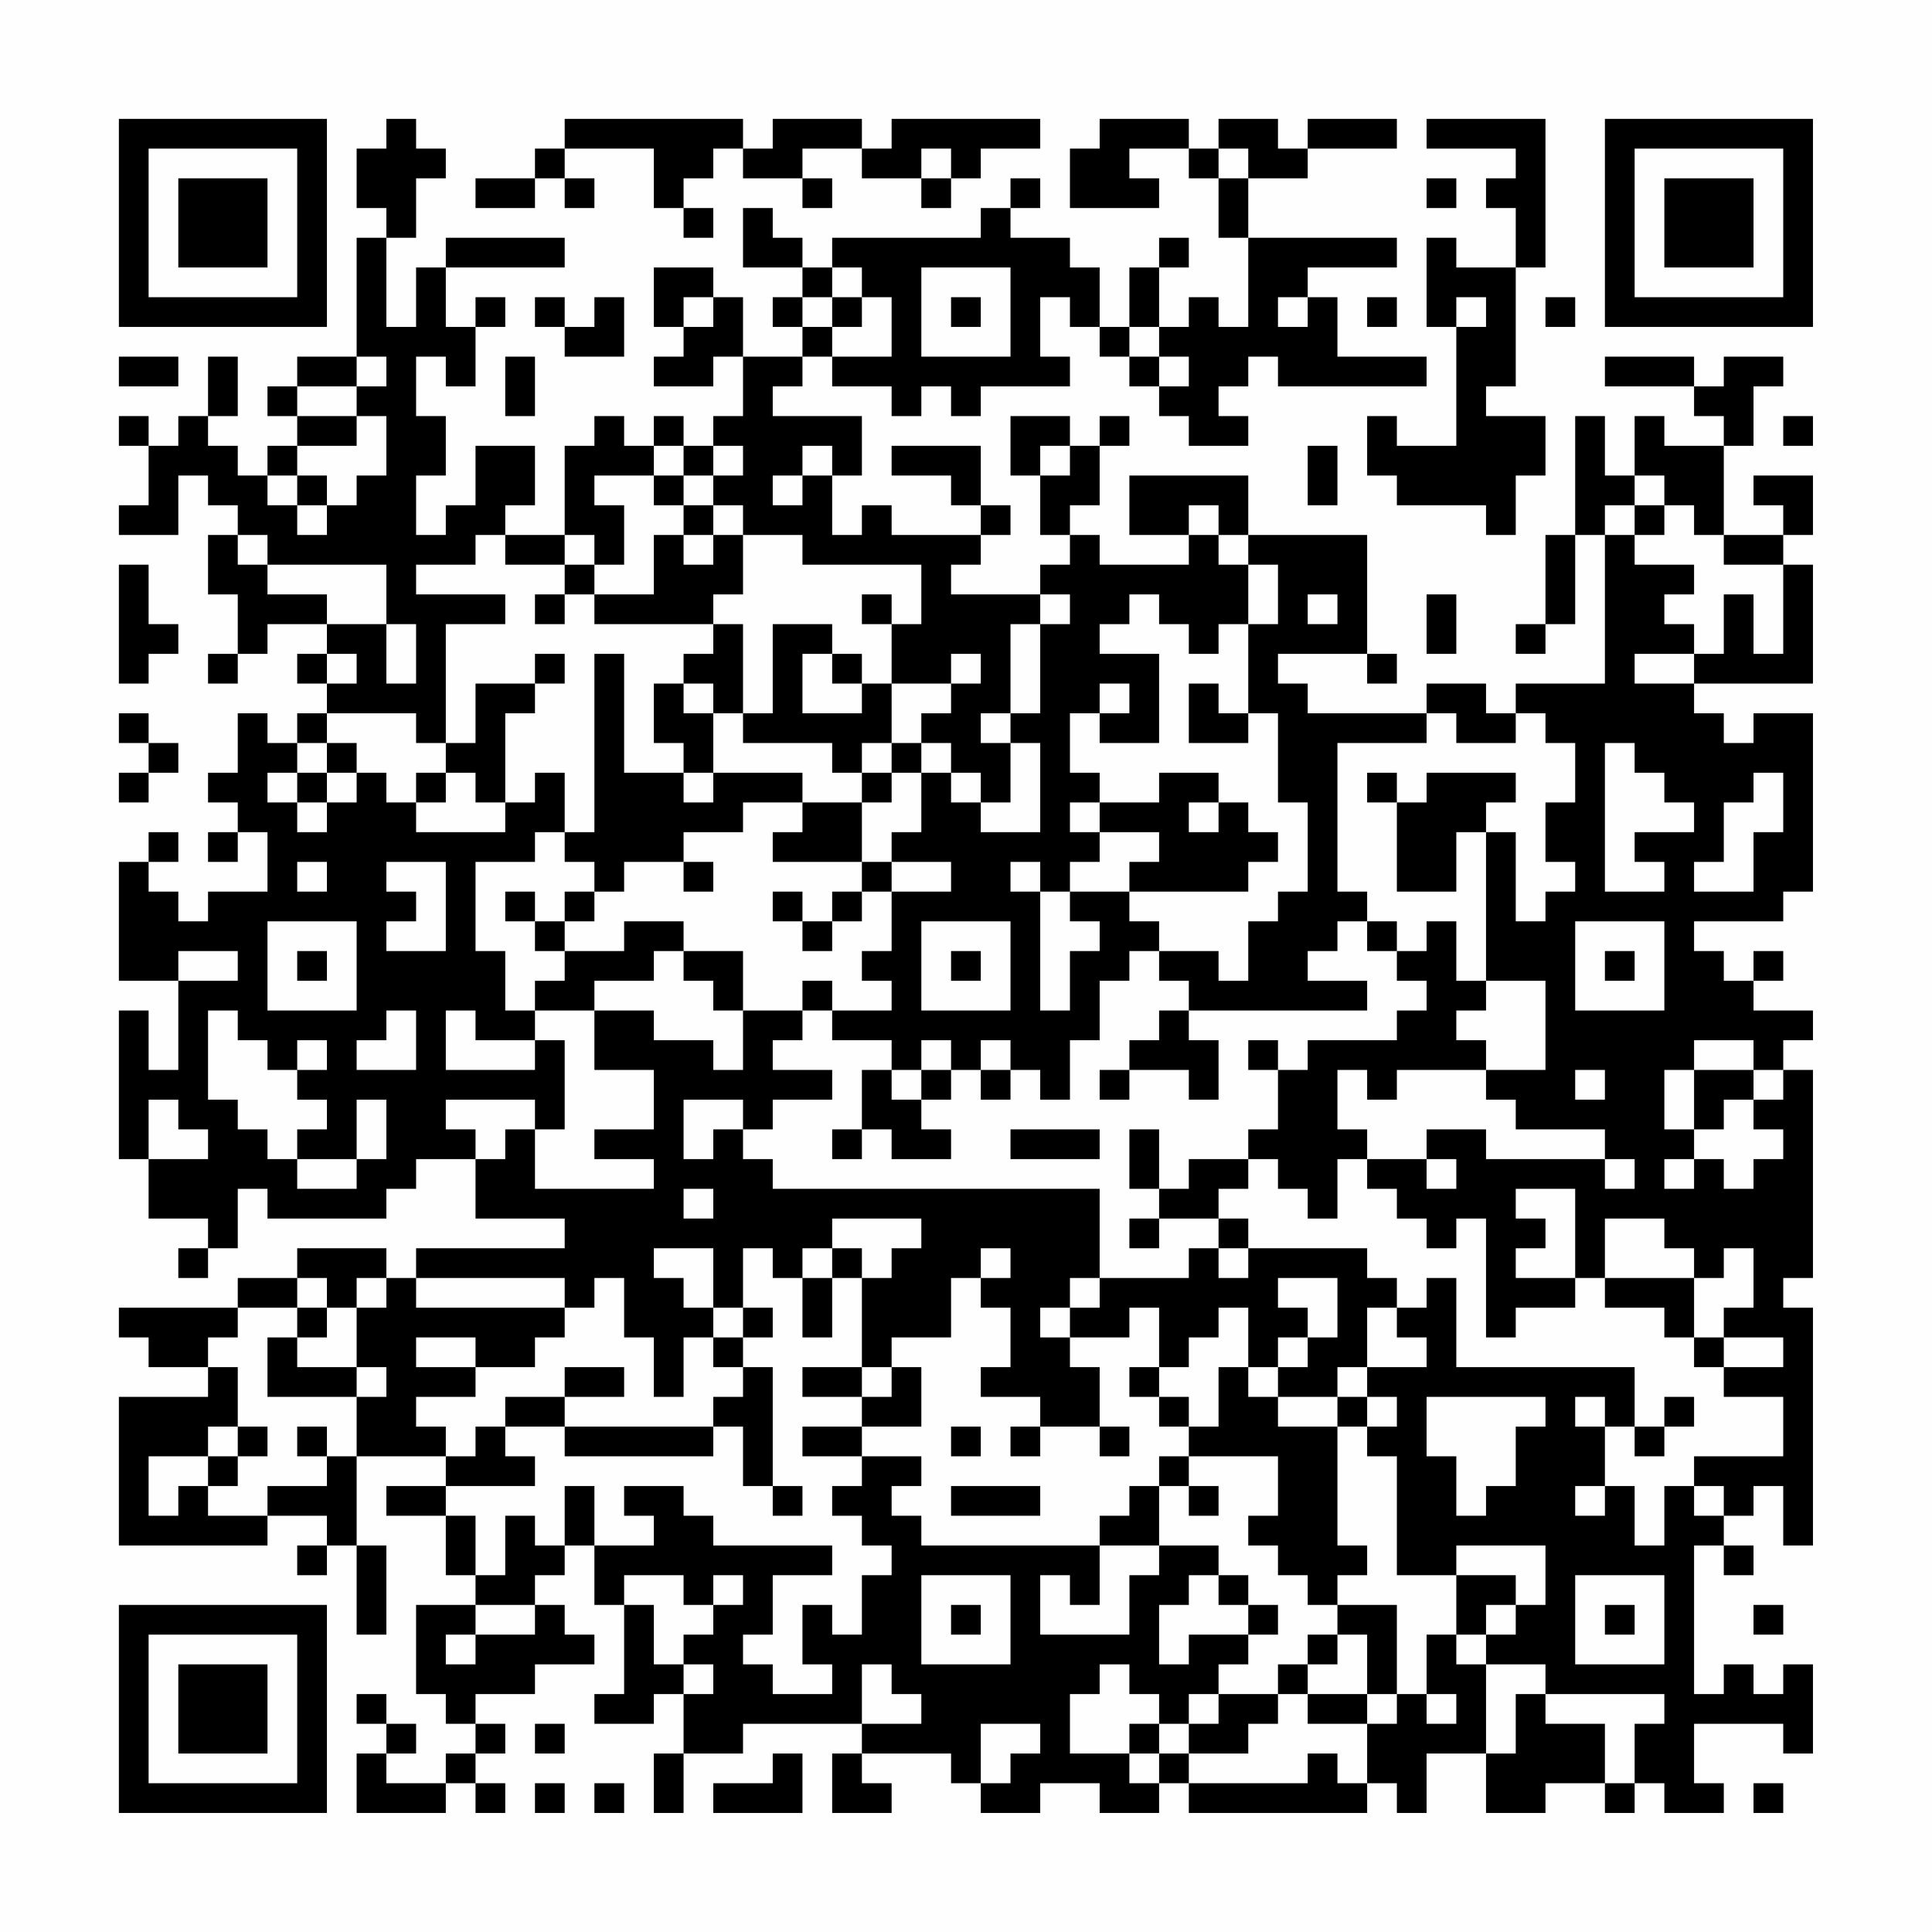 <?xml version="1.0" encoding="UTF-8"?>
<svg xmlns="http://www.w3.org/2000/svg" version="1.1" width="300" height="300" viewBox="0 0 300 300"><rect x="0" y="0" width="300" height="300" fill="#fefefe"/><g transform="scale(4.615)"><g transform="translate(4,4)"><path fill-rule="evenodd" d="M9 0L9 1L8 1L8 3L9 3L9 4L8 4L8 8L6 8L6 9L5 9L5 10L6 10L6 11L5 11L5 12L4 12L4 11L3 11L3 10L4 10L4 8L3 8L3 10L2 10L2 11L1 11L1 10L0 10L0 11L1 11L1 13L0 13L0 14L2 14L2 12L3 12L3 13L4 13L4 14L3 14L3 16L4 16L4 18L3 18L3 19L4 19L4 18L5 18L5 17L7 17L7 18L6 18L6 19L7 19L7 20L6 20L6 21L5 21L5 20L4 20L4 22L3 22L3 23L4 23L4 24L3 24L3 25L4 25L4 24L5 24L5 26L3 26L3 27L2 27L2 26L1 26L1 25L2 25L2 24L1 24L1 25L0 25L0 29L2 29L2 32L1 32L1 30L0 30L0 35L1 35L1 37L3 37L3 38L2 38L2 39L3 39L3 38L4 38L4 36L5 36L5 37L9 37L9 36L10 36L10 35L12 35L12 37L15 37L15 38L10 38L10 39L9 39L9 38L6 38L6 39L4 39L4 40L0 40L0 41L1 41L1 42L3 42L3 43L0 43L0 48L5 48L5 47L7 47L7 48L6 48L6 49L7 49L7 48L8 48L8 51L9 51L9 48L8 48L8 45L11 45L11 46L9 46L9 47L11 47L11 49L12 49L12 50L10 50L10 53L11 53L11 54L12 54L12 55L11 55L11 56L9 56L9 55L10 55L10 54L9 54L9 53L8 53L8 54L9 54L9 55L8 55L8 57L11 57L11 56L12 56L12 57L13 57L13 56L12 56L12 55L13 55L13 54L12 54L12 53L14 53L14 52L16 52L16 51L15 51L15 50L14 50L14 49L15 49L15 48L16 48L16 50L17 50L17 53L16 53L16 54L18 54L18 53L19 53L19 55L18 55L18 57L19 57L19 55L21 55L21 54L25 54L25 55L24 55L24 57L26 57L26 56L25 56L25 55L28 55L28 56L29 56L29 57L31 57L31 56L33 56L33 57L35 57L35 56L36 56L36 57L42 57L42 56L43 56L43 57L44 57L44 55L46 55L46 57L48 57L48 56L50 56L50 57L51 57L51 56L52 56L52 57L54 57L54 56L53 56L53 54L56 54L56 55L57 55L57 52L56 52L56 53L55 53L55 52L54 52L54 53L53 53L53 48L54 48L54 49L55 49L55 48L54 48L54 47L55 47L55 46L56 46L56 48L57 48L57 40L56 40L56 39L57 39L57 32L56 32L56 31L57 31L57 30L55 30L55 29L56 29L56 28L55 28L55 29L54 29L54 28L53 28L53 27L56 27L56 26L57 26L57 20L55 20L55 21L54 21L54 20L53 20L53 19L57 19L57 15L56 15L56 14L57 14L57 12L55 12L55 13L56 13L56 14L54 14L54 11L55 11L55 9L56 9L56 8L54 8L54 9L53 9L53 8L50 8L50 9L53 9L53 10L54 10L54 11L52 11L52 10L51 10L51 12L50 12L50 10L49 10L49 14L48 14L48 17L47 17L47 18L48 18L48 17L49 17L49 14L50 14L50 19L47 19L47 20L46 20L46 19L44 19L44 20L40 20L40 19L39 19L39 18L42 18L42 19L43 19L43 18L42 18L42 14L38 14L38 12L34 12L34 14L36 14L36 15L33 15L33 14L32 14L32 13L33 13L33 11L34 11L34 10L33 10L33 11L32 11L32 10L30 10L30 12L31 12L31 14L32 14L32 15L31 15L31 16L28 16L28 15L29 15L29 14L30 14L30 13L29 13L29 11L26 11L26 12L28 12L28 13L29 13L29 14L26 14L26 13L25 13L25 14L24 14L24 12L25 12L25 10L22 10L22 9L23 9L23 8L24 8L24 9L26 9L26 10L27 10L27 9L28 9L28 10L29 10L29 9L32 9L32 8L31 8L31 6L32 6L32 7L33 7L33 8L34 8L34 9L35 9L35 10L36 10L36 11L38 11L38 10L37 10L37 9L38 9L38 8L39 8L39 9L44 9L44 8L41 8L41 6L40 6L40 5L43 5L43 4L38 4L38 2L40 2L40 1L43 1L43 0L40 0L40 1L39 1L39 0L37 0L37 1L36 1L36 0L33 0L33 1L32 1L32 3L35 3L35 2L34 2L34 1L36 1L36 2L37 2L37 4L38 4L38 7L37 7L37 6L36 6L36 7L35 7L35 5L36 5L36 4L35 4L35 5L34 5L34 7L33 7L33 5L32 5L32 4L30 4L30 3L31 3L31 2L30 2L30 3L29 3L29 4L24 4L24 5L23 5L23 4L22 4L22 3L21 3L21 5L23 5L23 6L22 6L22 7L23 7L23 8L21 8L21 6L20 6L20 5L18 5L18 7L19 7L19 8L18 8L18 9L20 9L20 8L21 8L21 10L20 10L20 11L19 11L19 10L18 10L18 11L17 11L17 10L16 10L16 11L15 11L15 14L13 14L13 13L14 13L14 11L12 11L12 13L11 13L11 14L10 14L10 12L11 12L11 10L10 10L10 8L11 8L11 9L12 9L12 7L13 7L13 6L12 6L12 7L11 7L11 5L15 5L15 4L11 4L11 5L10 5L10 7L9 7L9 4L10 4L10 2L11 2L11 1L10 1L10 0ZM15 0L15 1L14 1L14 2L12 2L12 3L14 3L14 2L15 2L15 3L16 3L16 2L15 2L15 1L18 1L18 3L19 3L19 4L20 4L20 3L19 3L19 2L20 2L20 1L21 1L21 2L23 2L23 3L24 3L24 2L23 2L23 1L25 1L25 2L27 2L27 3L28 3L28 2L29 2L29 1L31 1L31 0L26 0L26 1L25 1L25 0L22 0L22 1L21 1L21 0ZM44 0L44 1L47 1L47 2L46 2L46 3L47 3L47 5L45 5L45 4L44 4L44 7L45 7L45 11L43 11L43 10L42 10L42 12L43 12L43 13L46 13L46 14L47 14L47 12L48 12L48 10L46 10L46 9L47 9L47 5L48 5L48 0ZM27 1L27 2L28 2L28 1ZM37 1L37 2L38 2L38 1ZM44 2L44 3L45 3L45 2ZM24 5L24 6L23 6L23 7L24 7L24 8L26 8L26 6L25 6L25 5ZM27 5L27 8L30 8L30 5ZM14 6L14 7L15 7L15 8L17 8L17 6L16 6L16 7L15 7L15 6ZM19 6L19 7L20 7L20 6ZM24 6L24 7L25 7L25 6ZM28 6L28 7L29 7L29 6ZM39 6L39 7L40 7L40 6ZM42 6L42 7L43 7L43 6ZM45 6L45 7L46 7L46 6ZM48 6L48 7L49 7L49 6ZM34 7L34 8L35 8L35 9L36 9L36 8L35 8L35 7ZM0 8L0 9L2 9L2 8ZM8 8L8 9L6 9L6 10L8 10L8 11L6 11L6 12L5 12L5 13L6 13L6 14L7 14L7 13L8 13L8 12L9 12L9 10L8 10L8 9L9 9L9 8ZM13 8L13 10L14 10L14 8ZM56 10L56 11L57 11L57 10ZM18 11L18 12L16 12L16 13L17 13L17 15L16 15L16 14L15 14L15 15L13 15L13 14L12 14L12 15L10 15L10 16L13 16L13 17L11 17L11 21L10 21L10 20L7 20L7 21L6 21L6 22L5 22L5 23L6 23L6 24L7 24L7 23L8 23L8 22L9 22L9 23L10 23L10 24L13 24L13 23L14 23L14 22L15 22L15 24L14 24L14 25L12 25L12 28L13 28L13 30L14 30L14 31L12 31L12 30L11 30L11 32L14 32L14 31L15 31L15 34L14 34L14 33L11 33L11 34L12 34L12 35L13 35L13 34L14 34L14 36L18 36L18 35L16 35L16 34L18 34L18 32L16 32L16 30L18 30L18 31L20 31L20 32L21 32L21 30L23 30L23 31L22 31L22 32L24 32L24 33L22 33L22 34L21 34L21 33L19 33L19 35L20 35L20 34L21 34L21 35L22 35L22 36L33 36L33 39L32 39L32 40L31 40L31 41L32 41L32 42L33 42L33 44L31 44L31 43L29 43L29 42L30 42L30 40L29 40L29 39L30 39L30 38L29 38L29 39L28 39L28 41L26 41L26 42L25 42L25 39L26 39L26 38L27 38L27 37L24 37L24 38L23 38L23 39L22 39L22 38L21 38L21 40L20 40L20 38L18 38L18 39L19 39L19 40L20 40L20 41L19 41L19 43L18 43L18 41L17 41L17 39L16 39L16 40L15 40L15 39L10 39L10 40L15 40L15 41L14 41L14 42L12 42L12 41L10 41L10 42L12 42L12 43L10 43L10 44L11 44L11 45L12 45L12 44L13 44L13 45L14 45L14 46L11 46L11 47L12 47L12 49L13 49L13 47L14 47L14 48L15 48L15 46L16 46L16 48L18 48L18 47L17 47L17 46L19 46L19 47L20 47L20 48L24 48L24 49L22 49L22 51L21 51L21 52L22 52L22 53L24 53L24 52L23 52L23 50L24 50L24 51L25 51L25 49L26 49L26 48L25 48L25 47L24 47L24 46L25 46L25 45L27 45L27 46L26 46L26 47L27 47L27 48L33 48L33 50L32 50L32 49L31 49L31 51L34 51L34 49L35 49L35 48L37 48L37 49L36 49L36 50L35 50L35 52L36 52L36 51L38 51L38 52L37 52L37 53L36 53L36 54L35 54L35 53L34 53L34 52L33 52L33 53L32 53L32 55L34 55L34 56L35 56L35 55L36 55L36 56L40 56L40 55L41 55L41 56L42 56L42 54L43 54L43 53L44 53L44 54L45 54L45 53L44 53L44 51L45 51L45 52L46 52L46 55L47 55L47 53L48 53L48 54L50 54L50 56L51 56L51 54L52 54L52 53L48 53L48 52L46 52L46 51L47 51L47 50L48 50L48 48L45 48L45 49L43 49L43 45L42 45L42 44L43 44L43 43L42 43L42 42L44 42L44 41L43 41L43 40L44 40L44 39L45 39L45 42L51 42L51 44L50 44L50 43L49 43L49 44L50 44L50 46L49 46L49 47L50 47L50 46L51 46L51 48L52 48L52 46L53 46L53 47L54 47L54 46L53 46L53 45L56 45L56 43L54 43L54 42L56 42L56 41L54 41L54 40L55 40L55 38L54 38L54 39L53 39L53 38L52 38L52 37L50 37L50 39L49 39L49 36L47 36L47 37L48 37L48 38L47 38L47 39L49 39L49 40L47 40L47 41L46 41L46 37L45 37L45 38L44 38L44 37L43 37L43 36L42 36L42 35L44 35L44 36L45 36L45 35L44 35L44 34L46 34L46 35L50 35L50 36L51 36L51 35L50 35L50 34L47 34L47 33L46 33L46 32L48 32L48 29L46 29L46 24L47 24L47 27L48 27L48 26L49 26L49 25L48 25L48 23L49 23L49 21L48 21L48 20L47 20L47 21L45 21L45 20L44 20L44 21L41 21L41 26L42 26L42 27L41 27L41 28L40 28L40 29L42 29L42 30L36 30L36 29L35 29L35 28L37 28L37 29L38 29L38 27L39 27L39 26L40 26L40 23L39 23L39 20L38 20L38 17L39 17L39 15L38 15L38 14L37 14L37 13L36 13L36 14L37 14L37 15L38 15L38 17L37 17L37 18L36 18L36 17L35 17L35 16L34 16L34 17L33 17L33 18L35 18L35 21L33 21L33 20L34 20L34 19L33 19L33 20L32 20L32 22L33 22L33 23L32 23L32 24L33 24L33 25L32 25L32 26L31 26L31 25L30 25L30 26L31 26L31 30L32 30L32 28L33 28L33 27L32 27L32 26L34 26L34 27L35 27L35 28L34 28L34 29L33 29L33 31L32 31L32 33L31 33L31 32L30 32L30 31L29 31L29 32L28 32L28 31L27 31L27 32L26 32L26 31L24 31L24 30L26 30L26 29L25 29L25 28L26 28L26 26L28 26L28 25L26 25L26 24L27 24L27 22L28 22L28 23L29 23L29 24L31 24L31 21L30 21L30 20L31 20L31 17L32 17L32 16L31 16L31 17L30 17L30 20L29 20L29 21L30 21L30 23L29 23L29 22L28 22L28 21L27 21L27 20L28 20L28 19L29 19L29 18L28 18L28 19L26 19L26 17L27 17L27 15L23 15L23 14L21 14L21 13L20 13L20 12L21 12L21 11L20 11L20 12L19 12L19 11ZM23 11L23 12L22 12L22 13L23 13L23 12L24 12L24 11ZM31 11L31 12L32 12L32 11ZM40 11L40 13L41 13L41 11ZM6 12L6 13L7 13L7 12ZM18 12L18 13L19 13L19 14L18 14L18 16L16 16L16 15L15 15L15 16L14 16L14 17L15 17L15 16L16 16L16 17L20 17L20 18L19 18L19 19L18 19L18 21L19 21L19 22L17 22L17 18L16 18L16 24L15 24L15 25L16 25L16 26L15 26L15 27L14 27L14 26L13 26L13 27L14 27L14 28L15 28L15 29L14 29L14 30L16 30L16 29L18 29L18 28L19 28L19 29L20 29L20 30L21 30L21 28L19 28L19 27L17 27L17 28L15 28L15 27L16 27L16 26L17 26L17 25L19 25L19 26L20 26L20 25L19 25L19 24L21 24L21 23L23 23L23 24L22 24L22 25L25 25L25 26L24 26L24 27L23 27L23 26L22 26L22 27L23 27L23 28L24 28L24 27L25 27L25 26L26 26L26 25L25 25L25 23L26 23L26 22L27 22L27 21L26 21L26 19L25 19L25 18L24 18L24 17L22 17L22 20L21 20L21 17L20 17L20 16L21 16L21 14L20 14L20 13L19 13L19 12ZM51 12L51 13L50 13L50 14L51 14L51 15L53 15L53 16L52 16L52 17L53 17L53 18L51 18L51 19L53 19L53 18L54 18L54 16L55 16L55 18L56 18L56 15L54 15L54 14L53 14L53 13L52 13L52 12ZM51 13L51 14L52 14L52 13ZM4 14L4 15L5 15L5 16L7 16L7 17L9 17L9 19L10 19L10 17L9 17L9 15L5 15L5 14ZM19 14L19 15L20 15L20 14ZM0 15L0 19L1 19L1 18L2 18L2 17L1 17L1 15ZM25 16L25 17L26 17L26 16ZM40 16L40 17L41 17L41 16ZM44 16L44 18L45 18L45 16ZM7 18L7 19L8 19L8 18ZM14 18L14 19L12 19L12 21L11 21L11 22L10 22L10 23L11 23L11 22L12 22L12 23L13 23L13 20L14 20L14 19L15 19L15 18ZM23 18L23 20L25 20L25 19L24 19L24 18ZM19 19L19 20L20 20L20 22L19 22L19 23L20 23L20 22L23 22L23 23L25 23L25 22L26 22L26 21L25 21L25 22L24 22L24 21L21 21L21 20L20 20L20 19ZM36 19L36 21L38 21L38 20L37 20L37 19ZM0 20L0 21L1 21L1 22L0 22L0 23L1 23L1 22L2 22L2 21L1 21L1 20ZM7 21L7 22L6 22L6 23L7 23L7 22L8 22L8 21ZM50 21L50 26L52 26L52 25L51 25L51 24L53 24L53 23L52 23L52 22L51 22L51 21ZM35 22L35 23L33 23L33 24L35 24L35 25L34 25L34 26L38 26L38 25L39 25L39 24L38 24L38 23L37 23L37 22ZM42 22L42 23L43 23L43 26L45 26L45 24L46 24L46 23L47 23L47 22L44 22L44 23L43 23L43 22ZM55 22L55 23L54 23L54 25L53 25L53 26L55 26L55 24L56 24L56 22ZM36 23L36 24L37 24L37 23ZM6 25L6 26L7 26L7 25ZM9 25L9 26L10 26L10 27L9 27L9 28L11 28L11 25ZM5 27L5 30L8 30L8 27ZM27 27L27 30L30 30L30 27ZM42 27L42 28L43 28L43 29L44 29L44 30L43 30L43 31L40 31L40 32L39 32L39 31L38 31L38 32L39 32L39 34L38 34L38 35L36 35L36 36L35 36L35 34L34 34L34 36L35 36L35 37L34 37L34 38L35 38L35 37L37 37L37 38L36 38L36 39L33 39L33 40L32 40L32 41L34 41L34 40L35 40L35 42L34 42L34 43L35 43L35 44L36 44L36 45L35 45L35 46L34 46L34 47L33 47L33 48L35 48L35 46L36 46L36 47L37 47L37 46L36 46L36 45L39 45L39 47L38 47L38 48L39 48L39 49L40 49L40 50L41 50L41 51L40 51L40 52L39 52L39 53L37 53L37 54L36 54L36 55L38 55L38 54L39 54L39 53L40 53L40 54L42 54L42 53L43 53L43 50L41 50L41 49L42 49L42 48L41 48L41 44L42 44L42 43L41 43L41 42L42 42L42 40L43 40L43 39L42 39L42 38L38 38L38 37L37 37L37 36L38 36L38 35L39 35L39 36L40 36L40 37L41 37L41 35L42 35L42 34L41 34L41 32L42 32L42 33L43 33L43 32L46 32L46 31L45 31L45 30L46 30L46 29L45 29L45 27L44 27L44 28L43 28L43 27ZM49 27L49 30L52 30L52 27ZM2 28L2 29L4 29L4 28ZM6 28L6 29L7 29L7 28ZM28 28L28 29L29 29L29 28ZM50 28L50 29L51 29L51 28ZM23 29L23 30L24 30L24 29ZM3 30L3 33L4 33L4 34L5 34L5 35L6 35L6 36L8 36L8 35L9 35L9 33L8 33L8 35L6 35L6 34L7 34L7 33L6 33L6 32L7 32L7 31L6 31L6 32L5 32L5 31L4 31L4 30ZM9 30L9 31L8 31L8 32L10 32L10 30ZM35 30L35 31L34 31L34 32L33 32L33 33L34 33L34 32L36 32L36 33L37 33L37 31L36 31L36 30ZM53 31L53 32L52 32L52 34L53 34L53 35L52 35L52 36L53 36L53 35L54 35L54 36L55 36L55 35L56 35L56 34L55 34L55 33L56 33L56 32L55 32L55 31ZM25 32L25 34L24 34L24 35L25 35L25 34L26 34L26 35L28 35L28 34L27 34L27 33L28 33L28 32L27 32L27 33L26 33L26 32ZM29 32L29 33L30 33L30 32ZM49 32L49 33L50 33L50 32ZM53 32L53 34L54 34L54 33L55 33L55 32ZM1 33L1 35L3 35L3 34L2 34L2 33ZM30 34L30 35L33 35L33 34ZM19 36L19 37L20 37L20 36ZM24 38L24 39L23 39L23 41L24 41L24 39L25 39L25 38ZM37 38L37 39L38 39L38 38ZM6 39L6 40L4 40L4 41L3 41L3 42L4 42L4 44L3 44L3 45L1 45L1 47L2 47L2 46L3 46L3 47L5 47L5 46L7 46L7 45L8 45L8 43L9 43L9 42L8 42L8 40L9 40L9 39L8 39L8 40L7 40L7 39ZM39 39L39 40L40 40L40 41L39 41L39 42L38 42L38 40L37 40L37 41L36 41L36 42L35 42L35 43L36 43L36 44L37 44L37 42L38 42L38 43L39 43L39 44L41 44L41 43L39 43L39 42L40 42L40 41L41 41L41 39ZM50 39L50 40L52 40L52 41L53 41L53 42L54 42L54 41L53 41L53 39ZM6 40L6 41L5 41L5 43L8 43L8 42L6 42L6 41L7 41L7 40ZM21 40L21 41L20 41L20 42L21 42L21 43L20 43L20 44L15 44L15 43L17 43L17 42L15 42L15 43L13 43L13 44L15 44L15 45L20 45L20 44L21 44L21 46L22 46L22 47L23 47L23 46L22 46L22 42L21 42L21 41L22 41L22 40ZM23 42L23 43L25 43L25 44L23 44L23 45L25 45L25 44L27 44L27 42L26 42L26 43L25 43L25 42ZM44 43L44 45L45 45L45 47L46 47L46 46L47 46L47 44L48 44L48 43ZM52 43L52 44L51 44L51 45L52 45L52 44L53 44L53 43ZM4 44L4 45L3 45L3 46L4 46L4 45L5 45L5 44ZM6 44L6 45L7 45L7 44ZM28 44L28 45L29 45L29 44ZM30 44L30 45L31 45L31 44ZM33 44L33 45L34 45L34 44ZM28 46L28 47L31 47L31 46ZM17 49L17 50L18 50L18 52L19 52L19 53L20 53L20 52L19 52L19 51L20 51L20 50L21 50L21 49L20 49L20 50L19 50L19 49ZM27 49L27 52L30 52L30 49ZM37 49L37 50L38 50L38 51L39 51L39 50L38 50L38 49ZM45 49L45 51L46 51L46 50L47 50L47 49ZM49 49L49 52L52 52L52 49ZM12 50L12 51L11 51L11 52L12 52L12 51L14 51L14 50ZM28 50L28 51L29 51L29 50ZM50 50L50 51L51 51L51 50ZM55 50L55 51L56 51L56 50ZM41 51L41 52L40 52L40 53L42 53L42 51ZM25 52L25 54L27 54L27 53L26 53L26 52ZM14 54L14 55L15 55L15 54ZM29 54L29 56L30 56L30 55L31 55L31 54ZM34 54L34 55L35 55L35 54ZM22 55L22 56L20 56L20 57L23 57L23 55ZM14 56L14 57L15 57L15 56ZM16 56L16 57L17 57L17 56ZM55 56L55 57L56 57L56 56ZM0 0L0 7L7 7L7 0ZM1 1L1 6L6 6L6 1ZM2 2L2 5L5 5L5 2ZM50 0L50 7L57 7L57 0ZM51 1L51 6L56 6L56 1ZM52 2L52 5L55 5L55 2ZM0 50L0 57L7 57L7 50ZM1 51L1 56L6 56L6 51ZM2 52L2 55L5 55L5 52Z" fill="#000000"/></g></g></svg>
